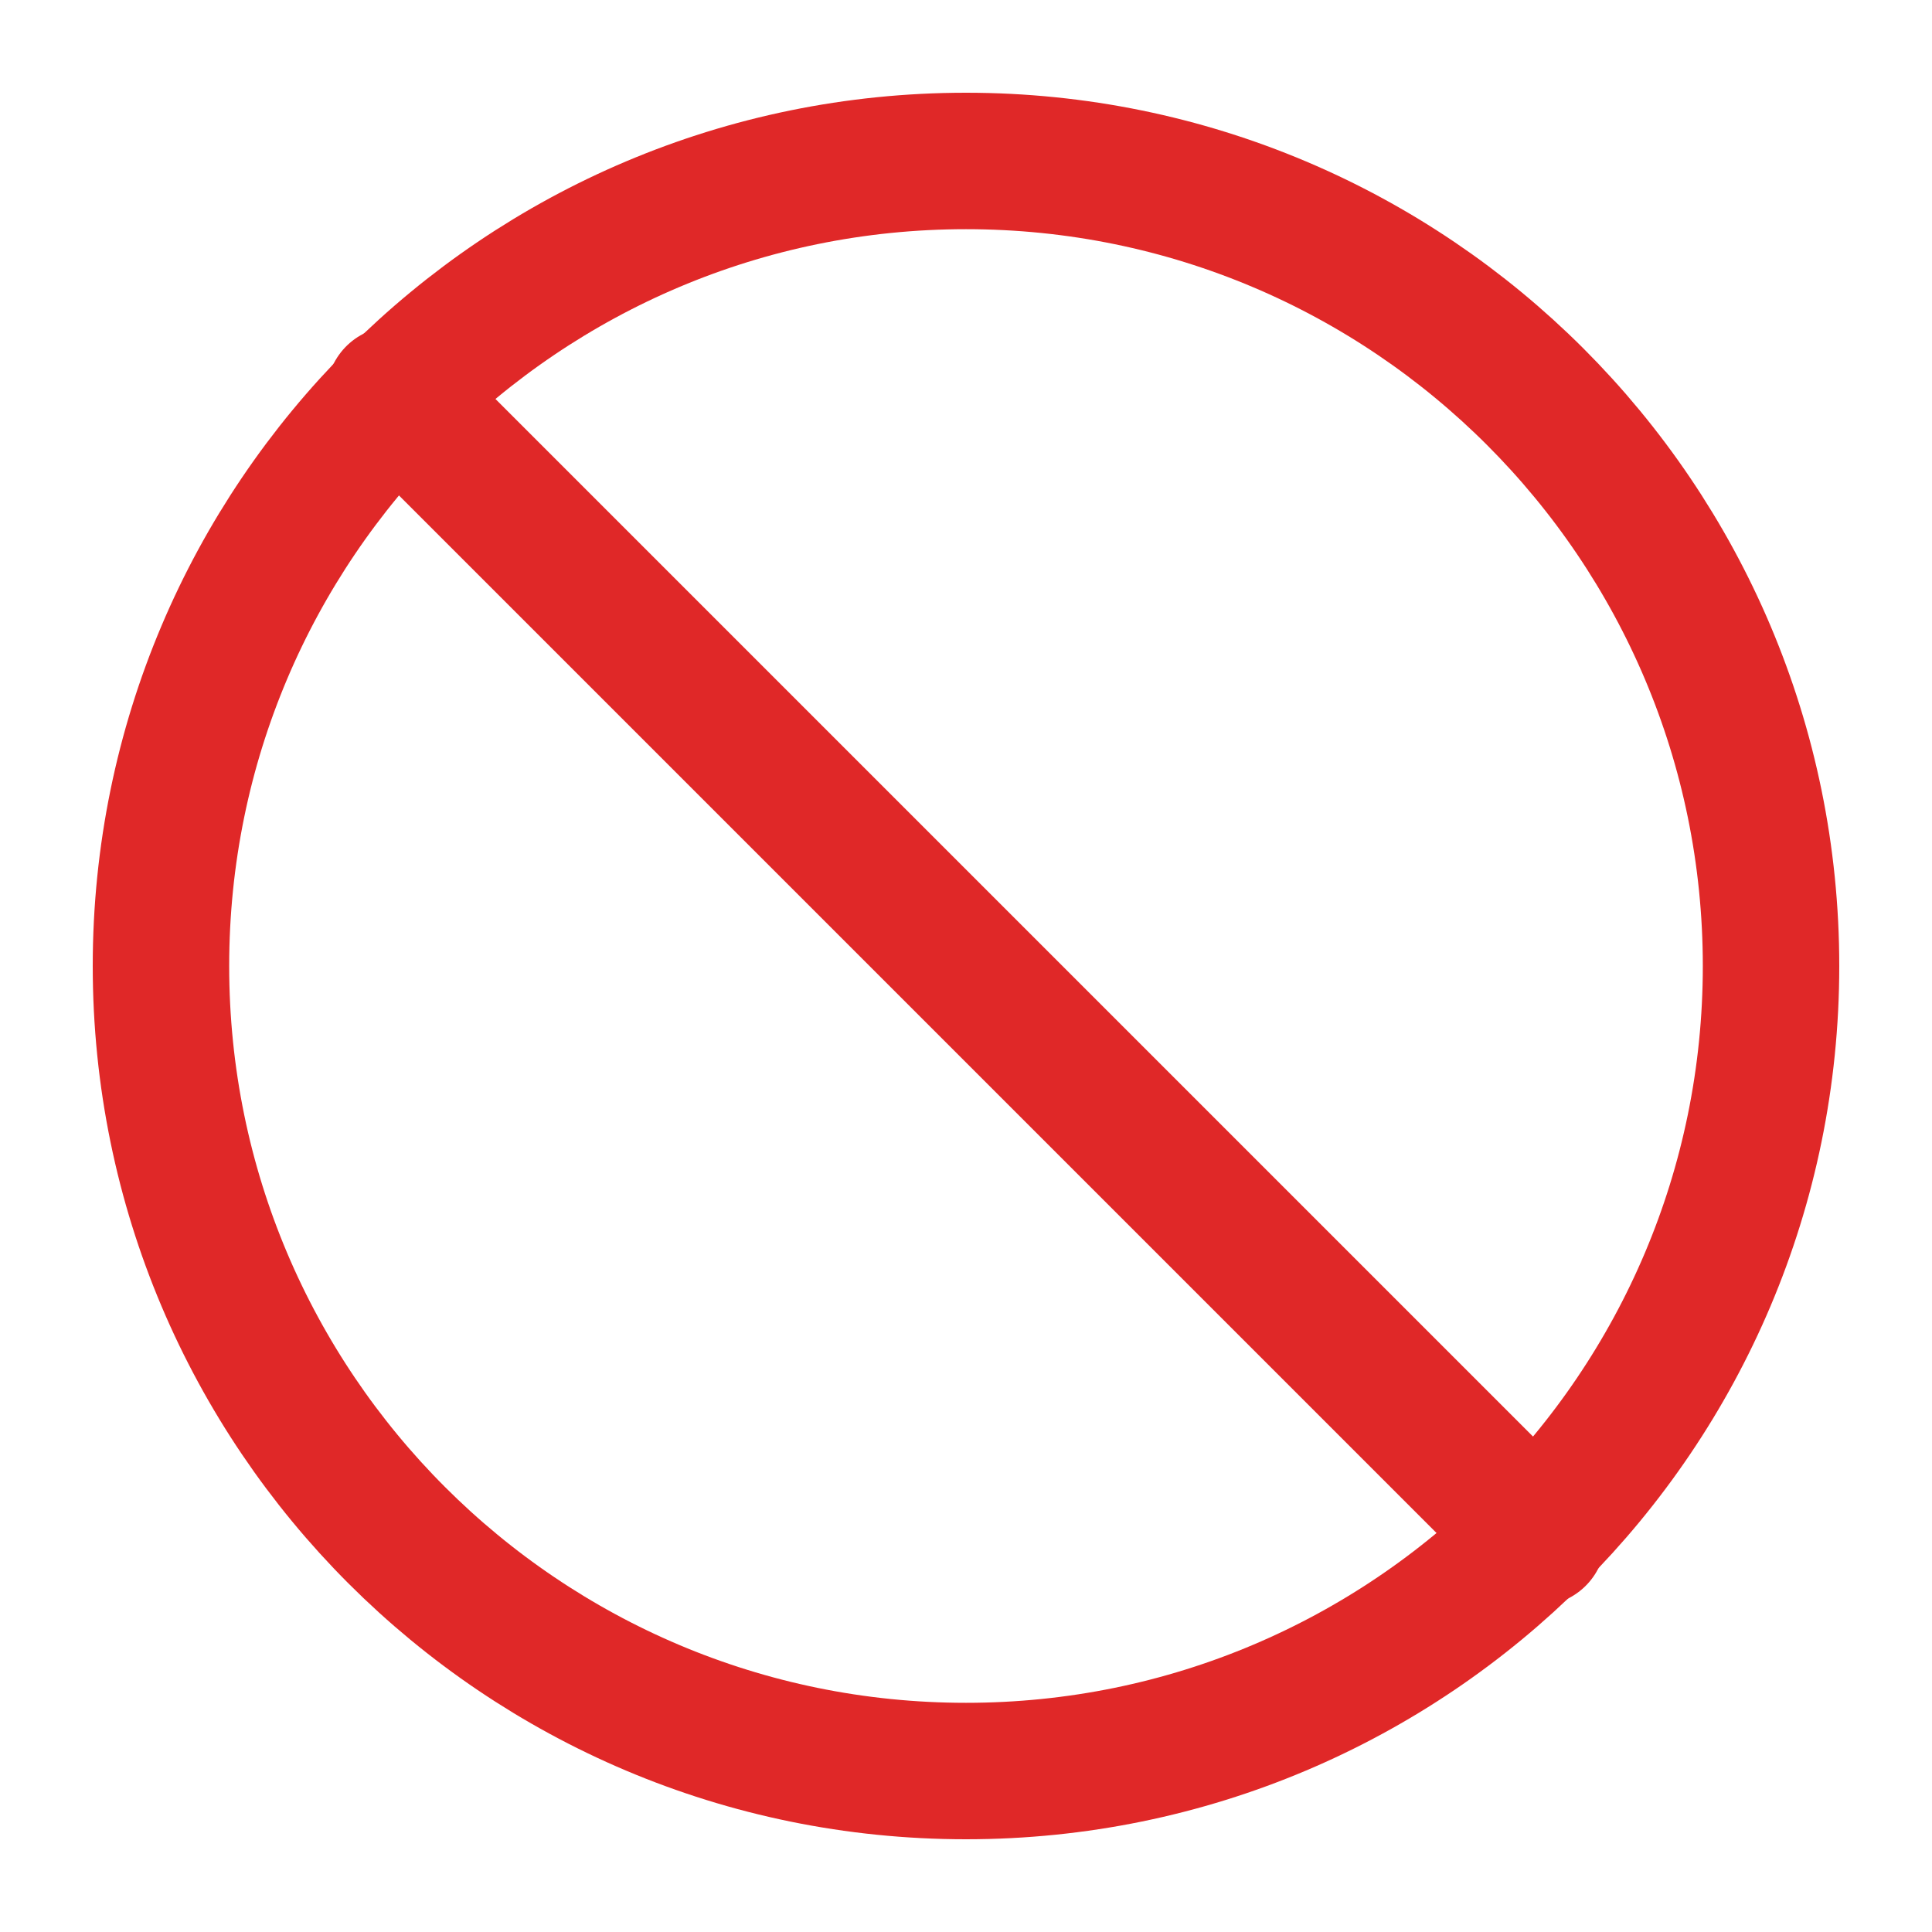 <svg width="16" height="16" viewBox="0 0 16 16" fill="none" xmlns="http://www.w3.org/2000/svg">
<g clip-path="url(#clip0_1876_1839)">
<path d="M8 14.667C11.682 14.667 14.667 11.682 14.667 8C14.667 4.318 11.682 1.333 8 1.333C4.318 1.333 1.333 4.318 1.333 8C1.333 11.682 4.318 14.667 8 14.667Z" stroke="#E02828" stroke-width="1.13" stroke-linecap="round" stroke-linejoin="round"/>
<path d="M3.267 3.267L12.733 12.733" stroke="#E02828" stroke-width="1.13" stroke-linecap="round" stroke-linejoin="round"/>
</g>
<defs>
<clipPath id="clip0_1876_1839">
<rect width="16" height="16" fill="white"/>
</clipPath>
</defs>
</svg>
